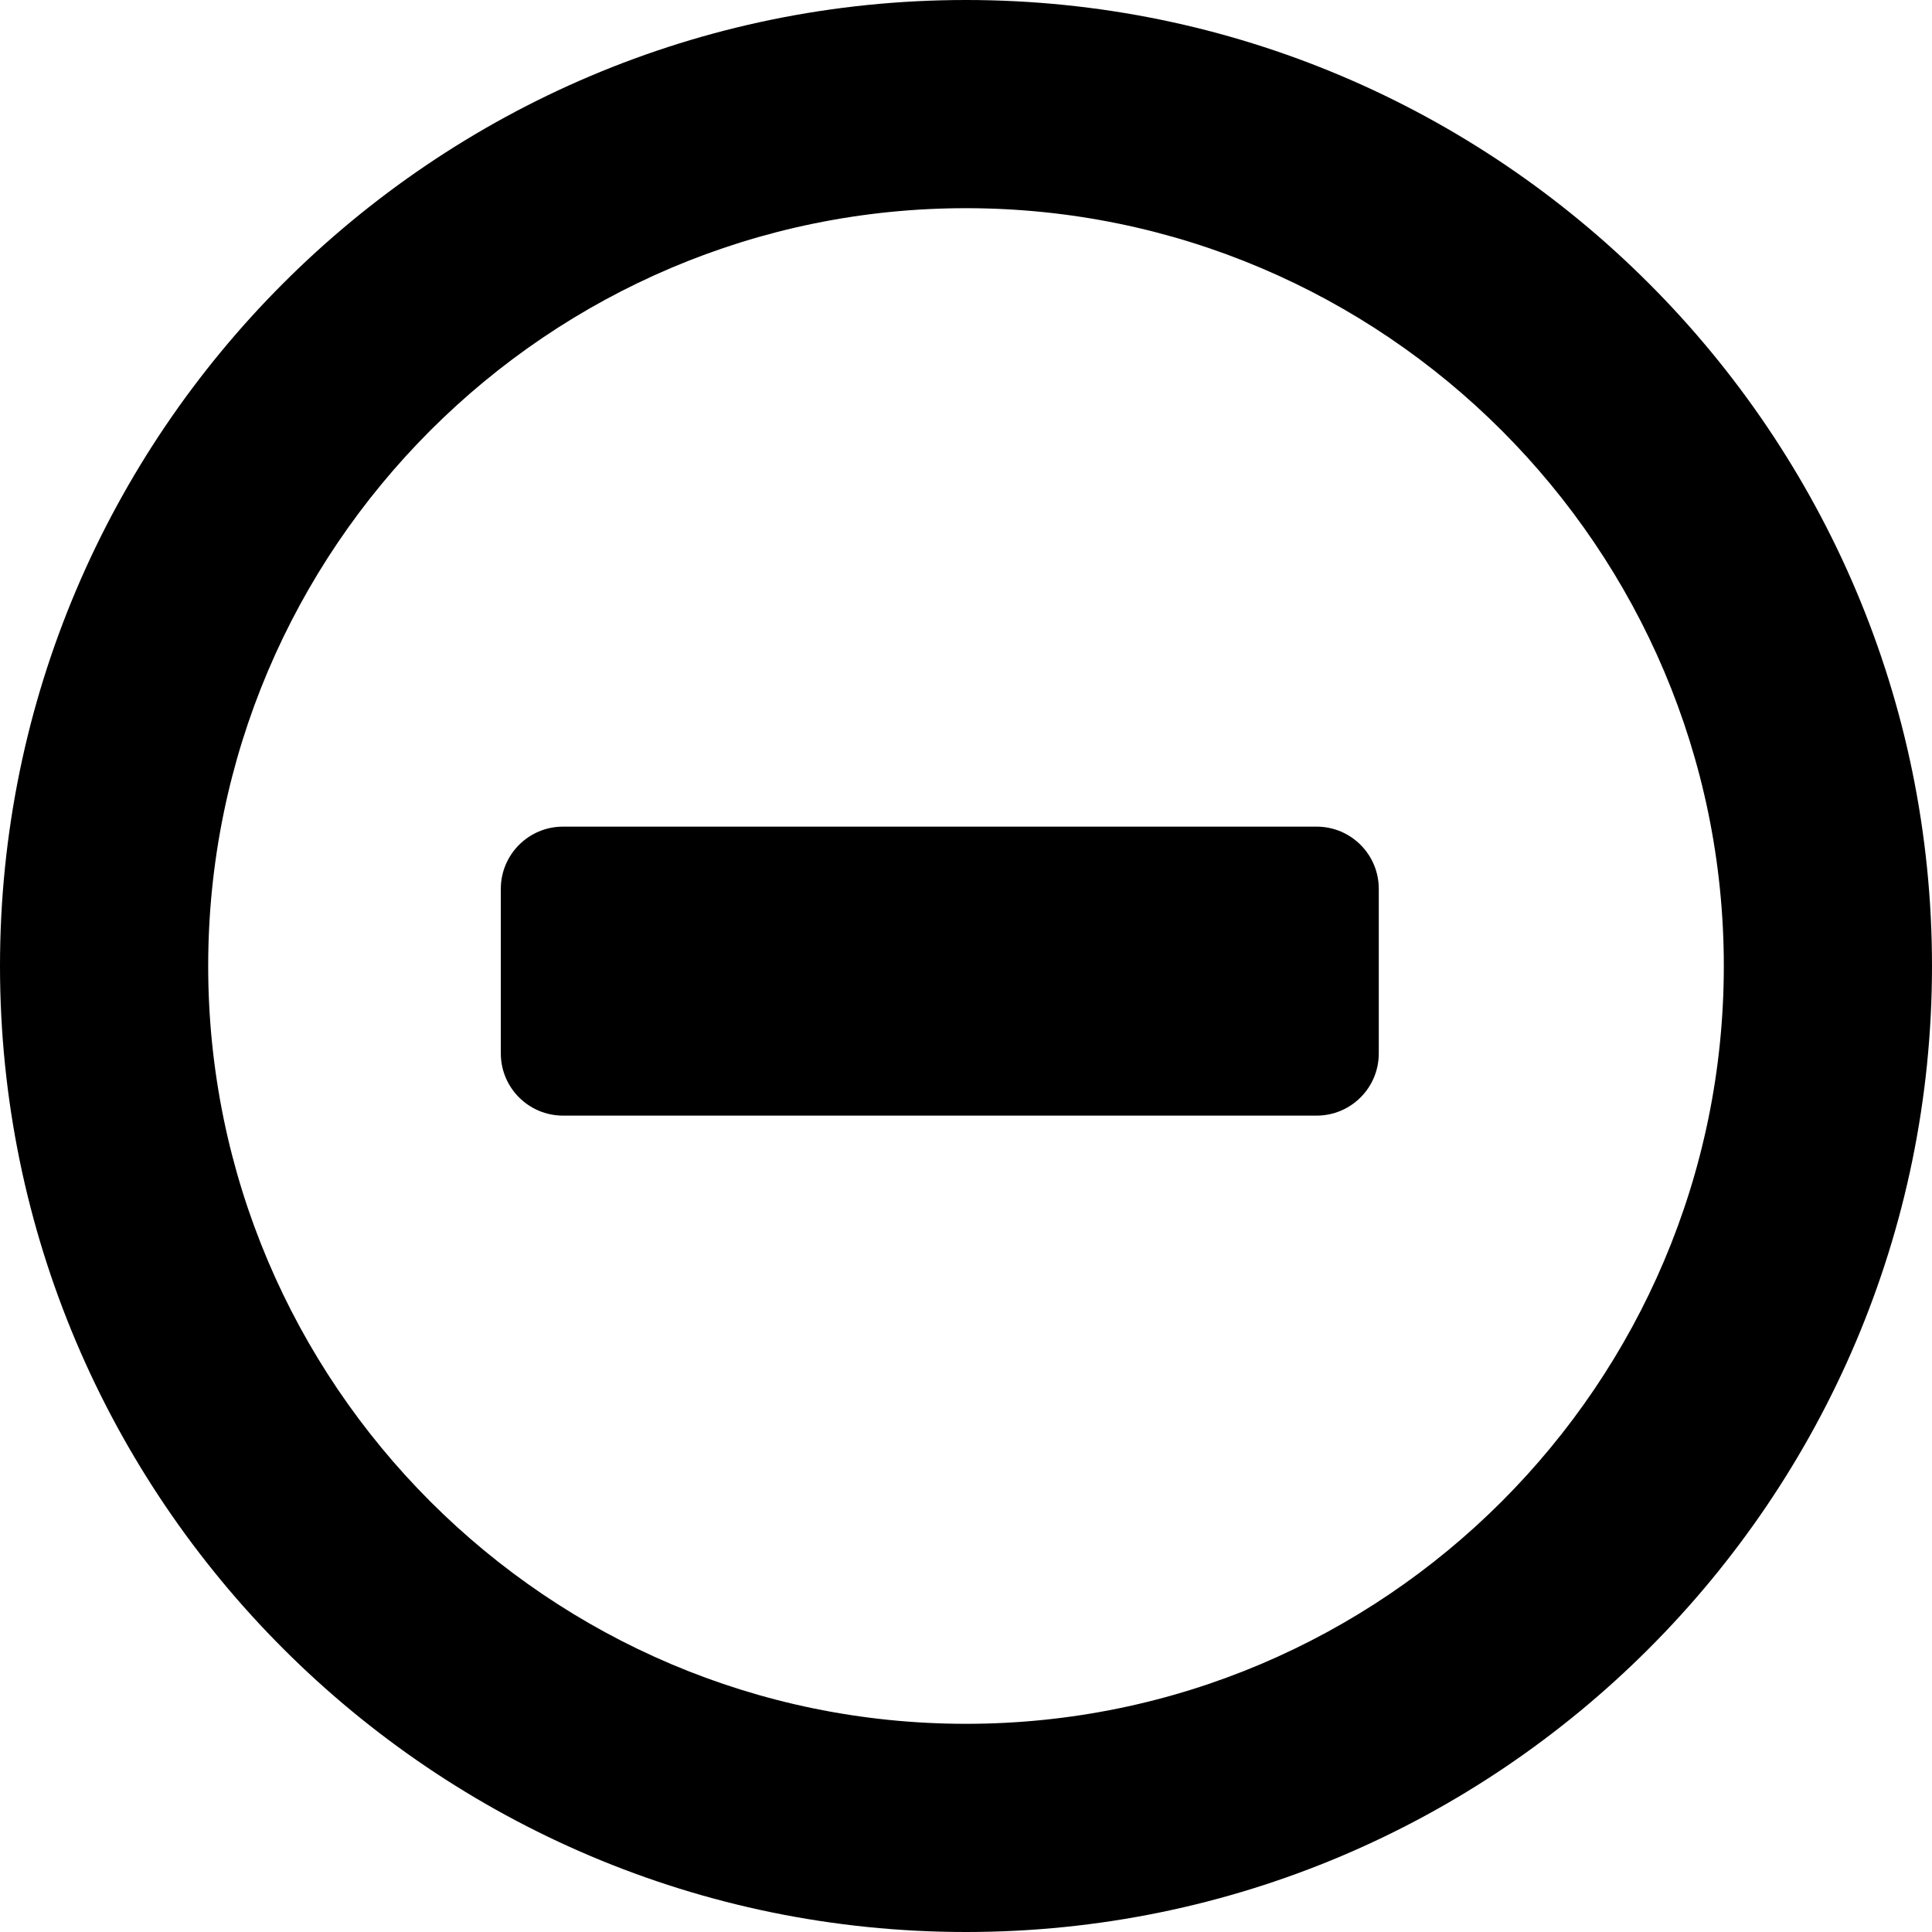<?xml version="1.0" encoding="iso-8859-1"?>
<!-- Generator: Adobe Illustrator 18.0.0, SVG Export Plug-In . SVG Version: 6.00 Build 0)  -->
<!DOCTYPE svg PUBLIC "-//W3C//DTD SVG 1.1//EN" "http://www.w3.org/Graphics/SVG/1.1/DTD/svg11.dtd">
<svg version="1.1" id="Capa_1" xmlns="http://www.w3.org/2000/svg" xmlns:xlink="http://www.w3.org/1999/xlink" x="0px" y="0px"
	 viewBox="0 0 494.585 494.585" style="enable-background:new 0 0 494.585 494.585;" xml:space="preserve">
<g id="XMLID_503_">
	<path id="XMLID_507_" d="M337.049,211.615H144.124c-8.78,0-15.915,7.135-15.915,15.915v42.15c0,8.788,7.135,15.914,15.915,15.914
		h192.925c8.788,0,15.913-7.126,15.913-15.914v-42.15C352.962,218.75,345.837,211.615,337.049,211.615z"/>
	<path id="XMLID_504_" d="M247.293,0C110.94,0,0,110.94,0,247.293s110.94,247.292,247.292,247.292
		c136.353,0,247.292-110.94,247.292-247.292S383.646,0,247.293,0z M247.293,441.29c-106.969,0-193.997-87.028-193.997-193.997
		c0-106.97,87.028-193.998,193.997-193.998c106.97,0,193.998,87.028,193.998,193.998C441.29,354.263,354.263,441.29,247.293,441.29z
		"/>
</g>
<g>
</g>
<g>
</g>
<g>
</g>
<g>
</g>
<g>
</g>
<g>
</g>
<g>
</g>
<g>
</g>
<g>
</g>
<g>
</g>
<g>
</g>
<g>
</g>
<g>
</g>
<g>
</g>
<g>
</g>
</svg>
